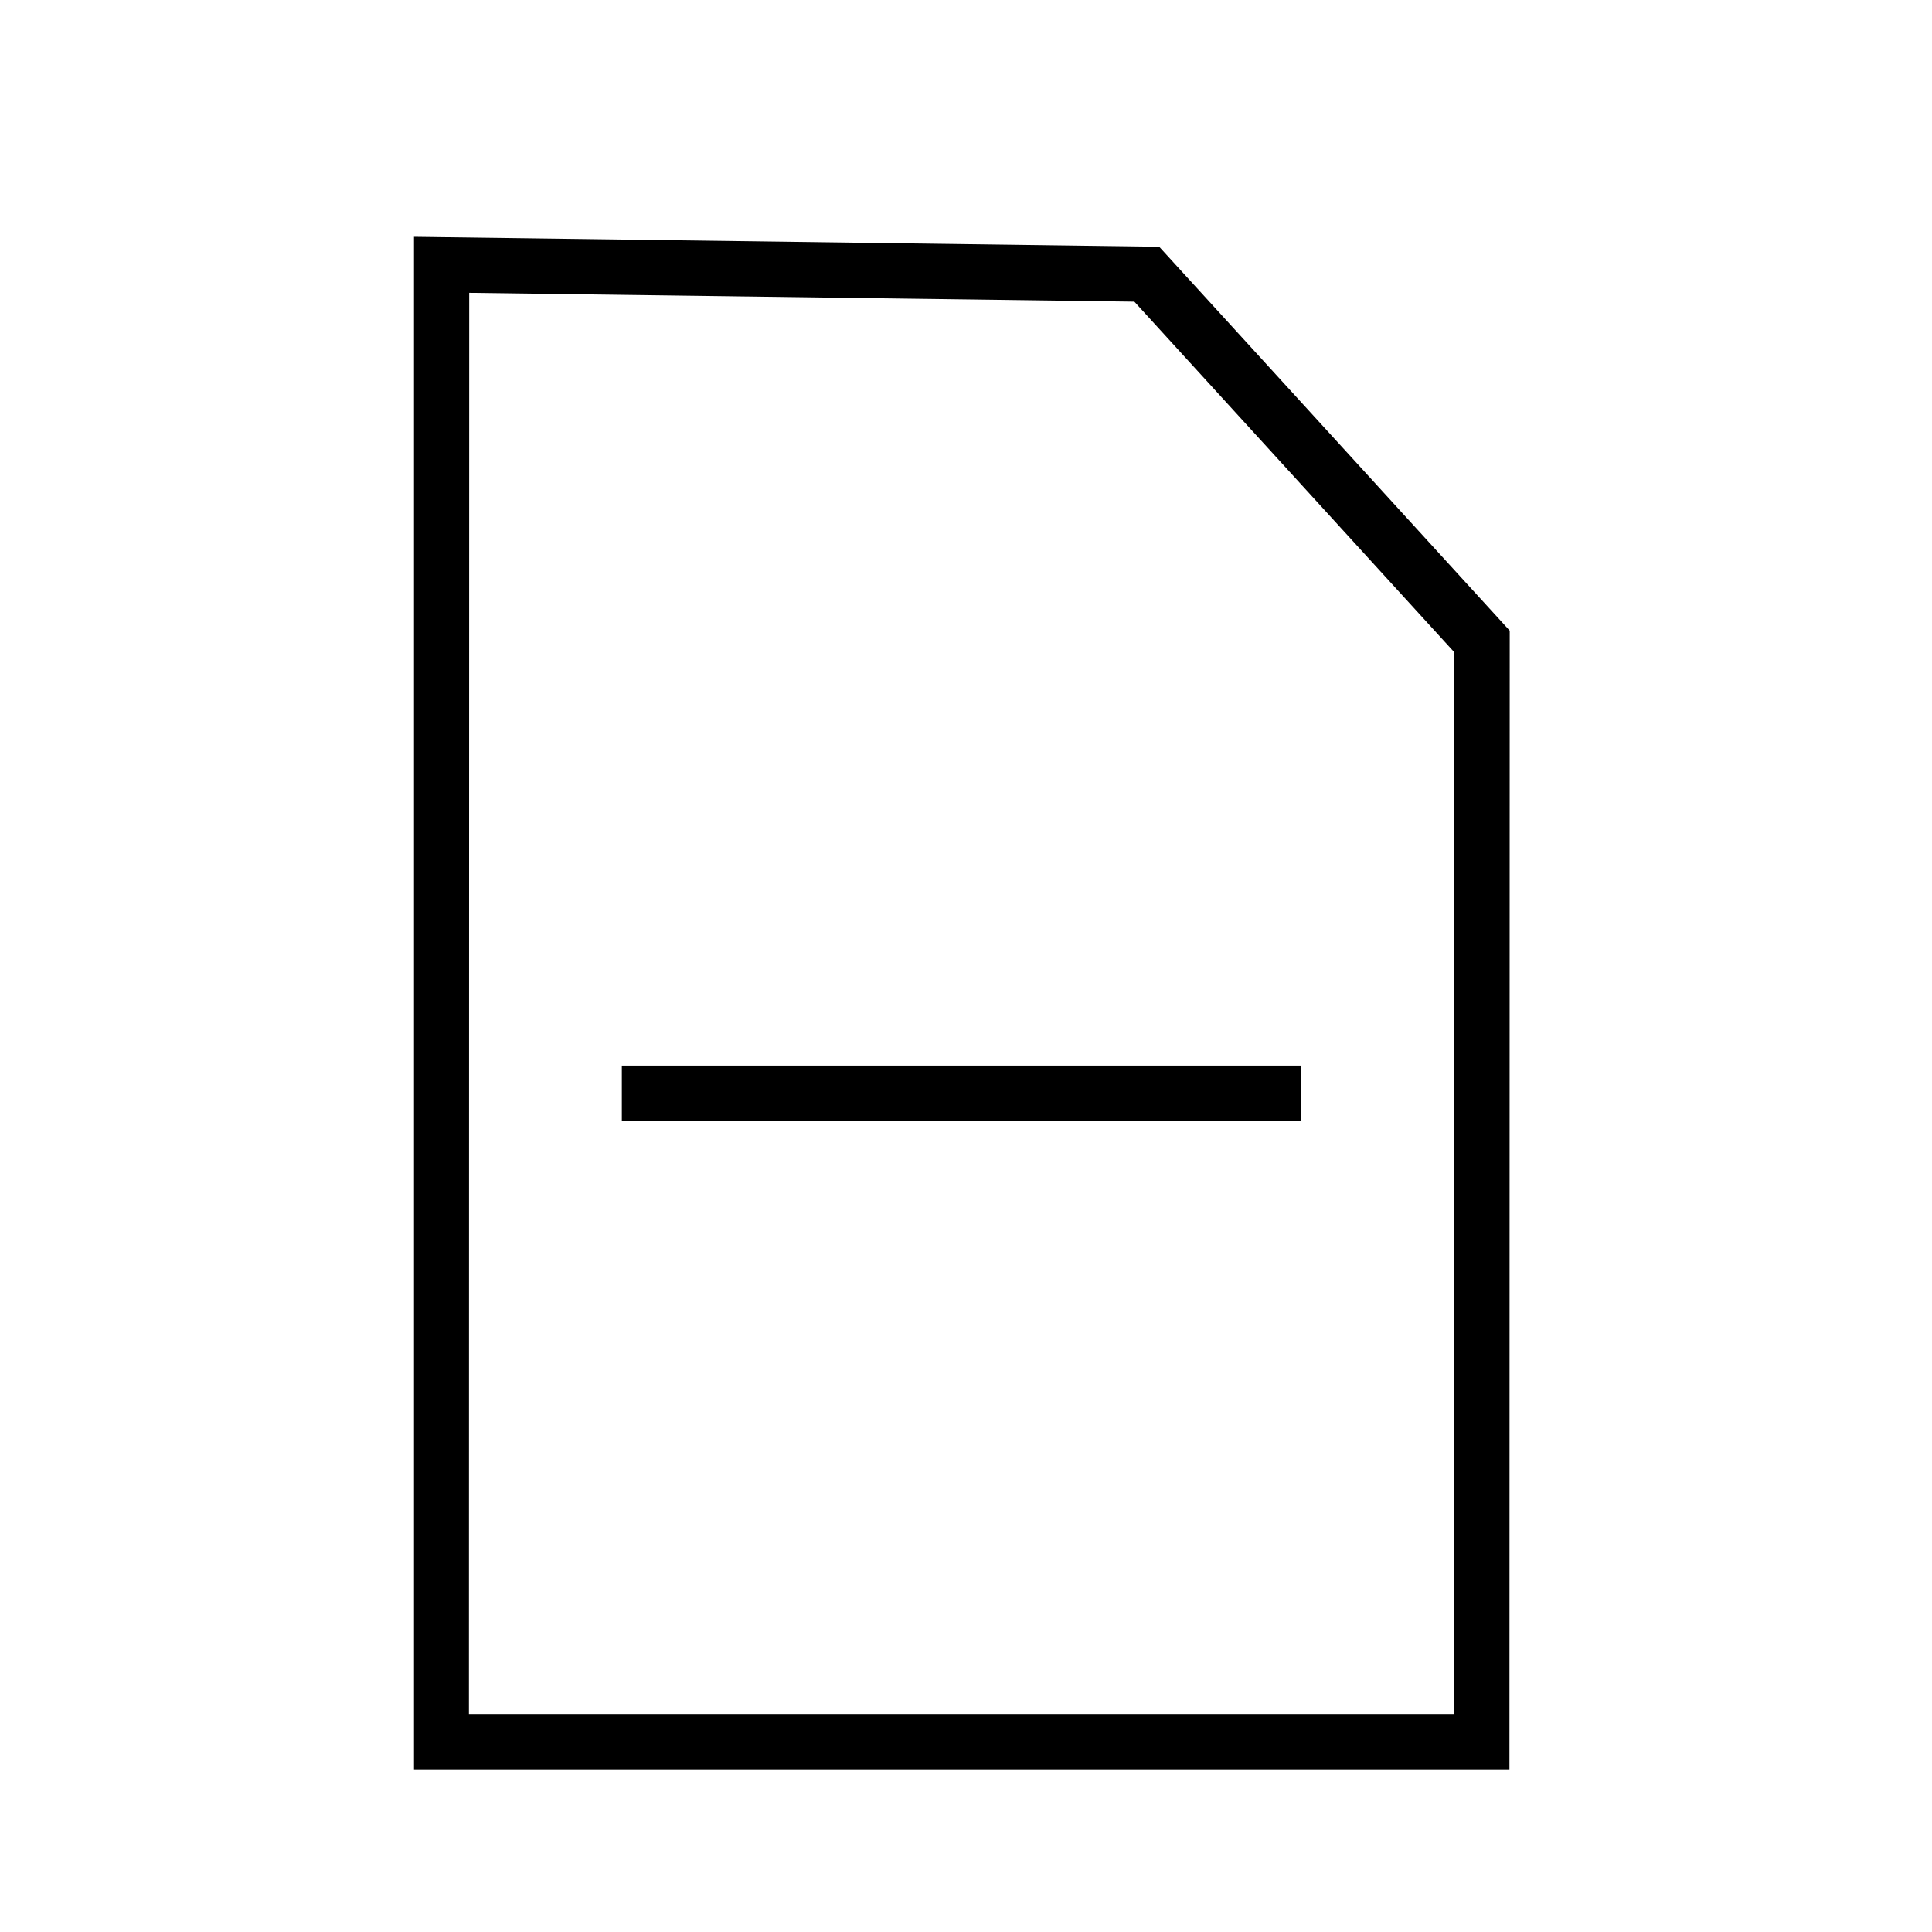 <svg id="Layer_1" data-name="Layer 1" xmlns="http://www.w3.org/2000/svg" viewBox="0 0 70 70"><title>document-remove</title><path d="M54.19,63.61H15.49V9.09l26.28.35L54.19,23.05Zm-37.7-1h36.7V23.44l-11.87-13L16.49,10.1Z"/><path d="M54.69,64.11H15V8.58l27,.36,12.7,13.91Zm-38.7-1h37.7V23.24L51,20.34l2.65,2.9V63.11Zm1-1h35.7V23.63L41.1,10.93,17,10.61ZM16,9.6l23.51.31Z"/><rect x="23.03" y="39.11" width="23.61" height="1"/><path d="M47.15,40.61H22.53v-2H47.15Zm-23.62-1h0Z"/></svg>